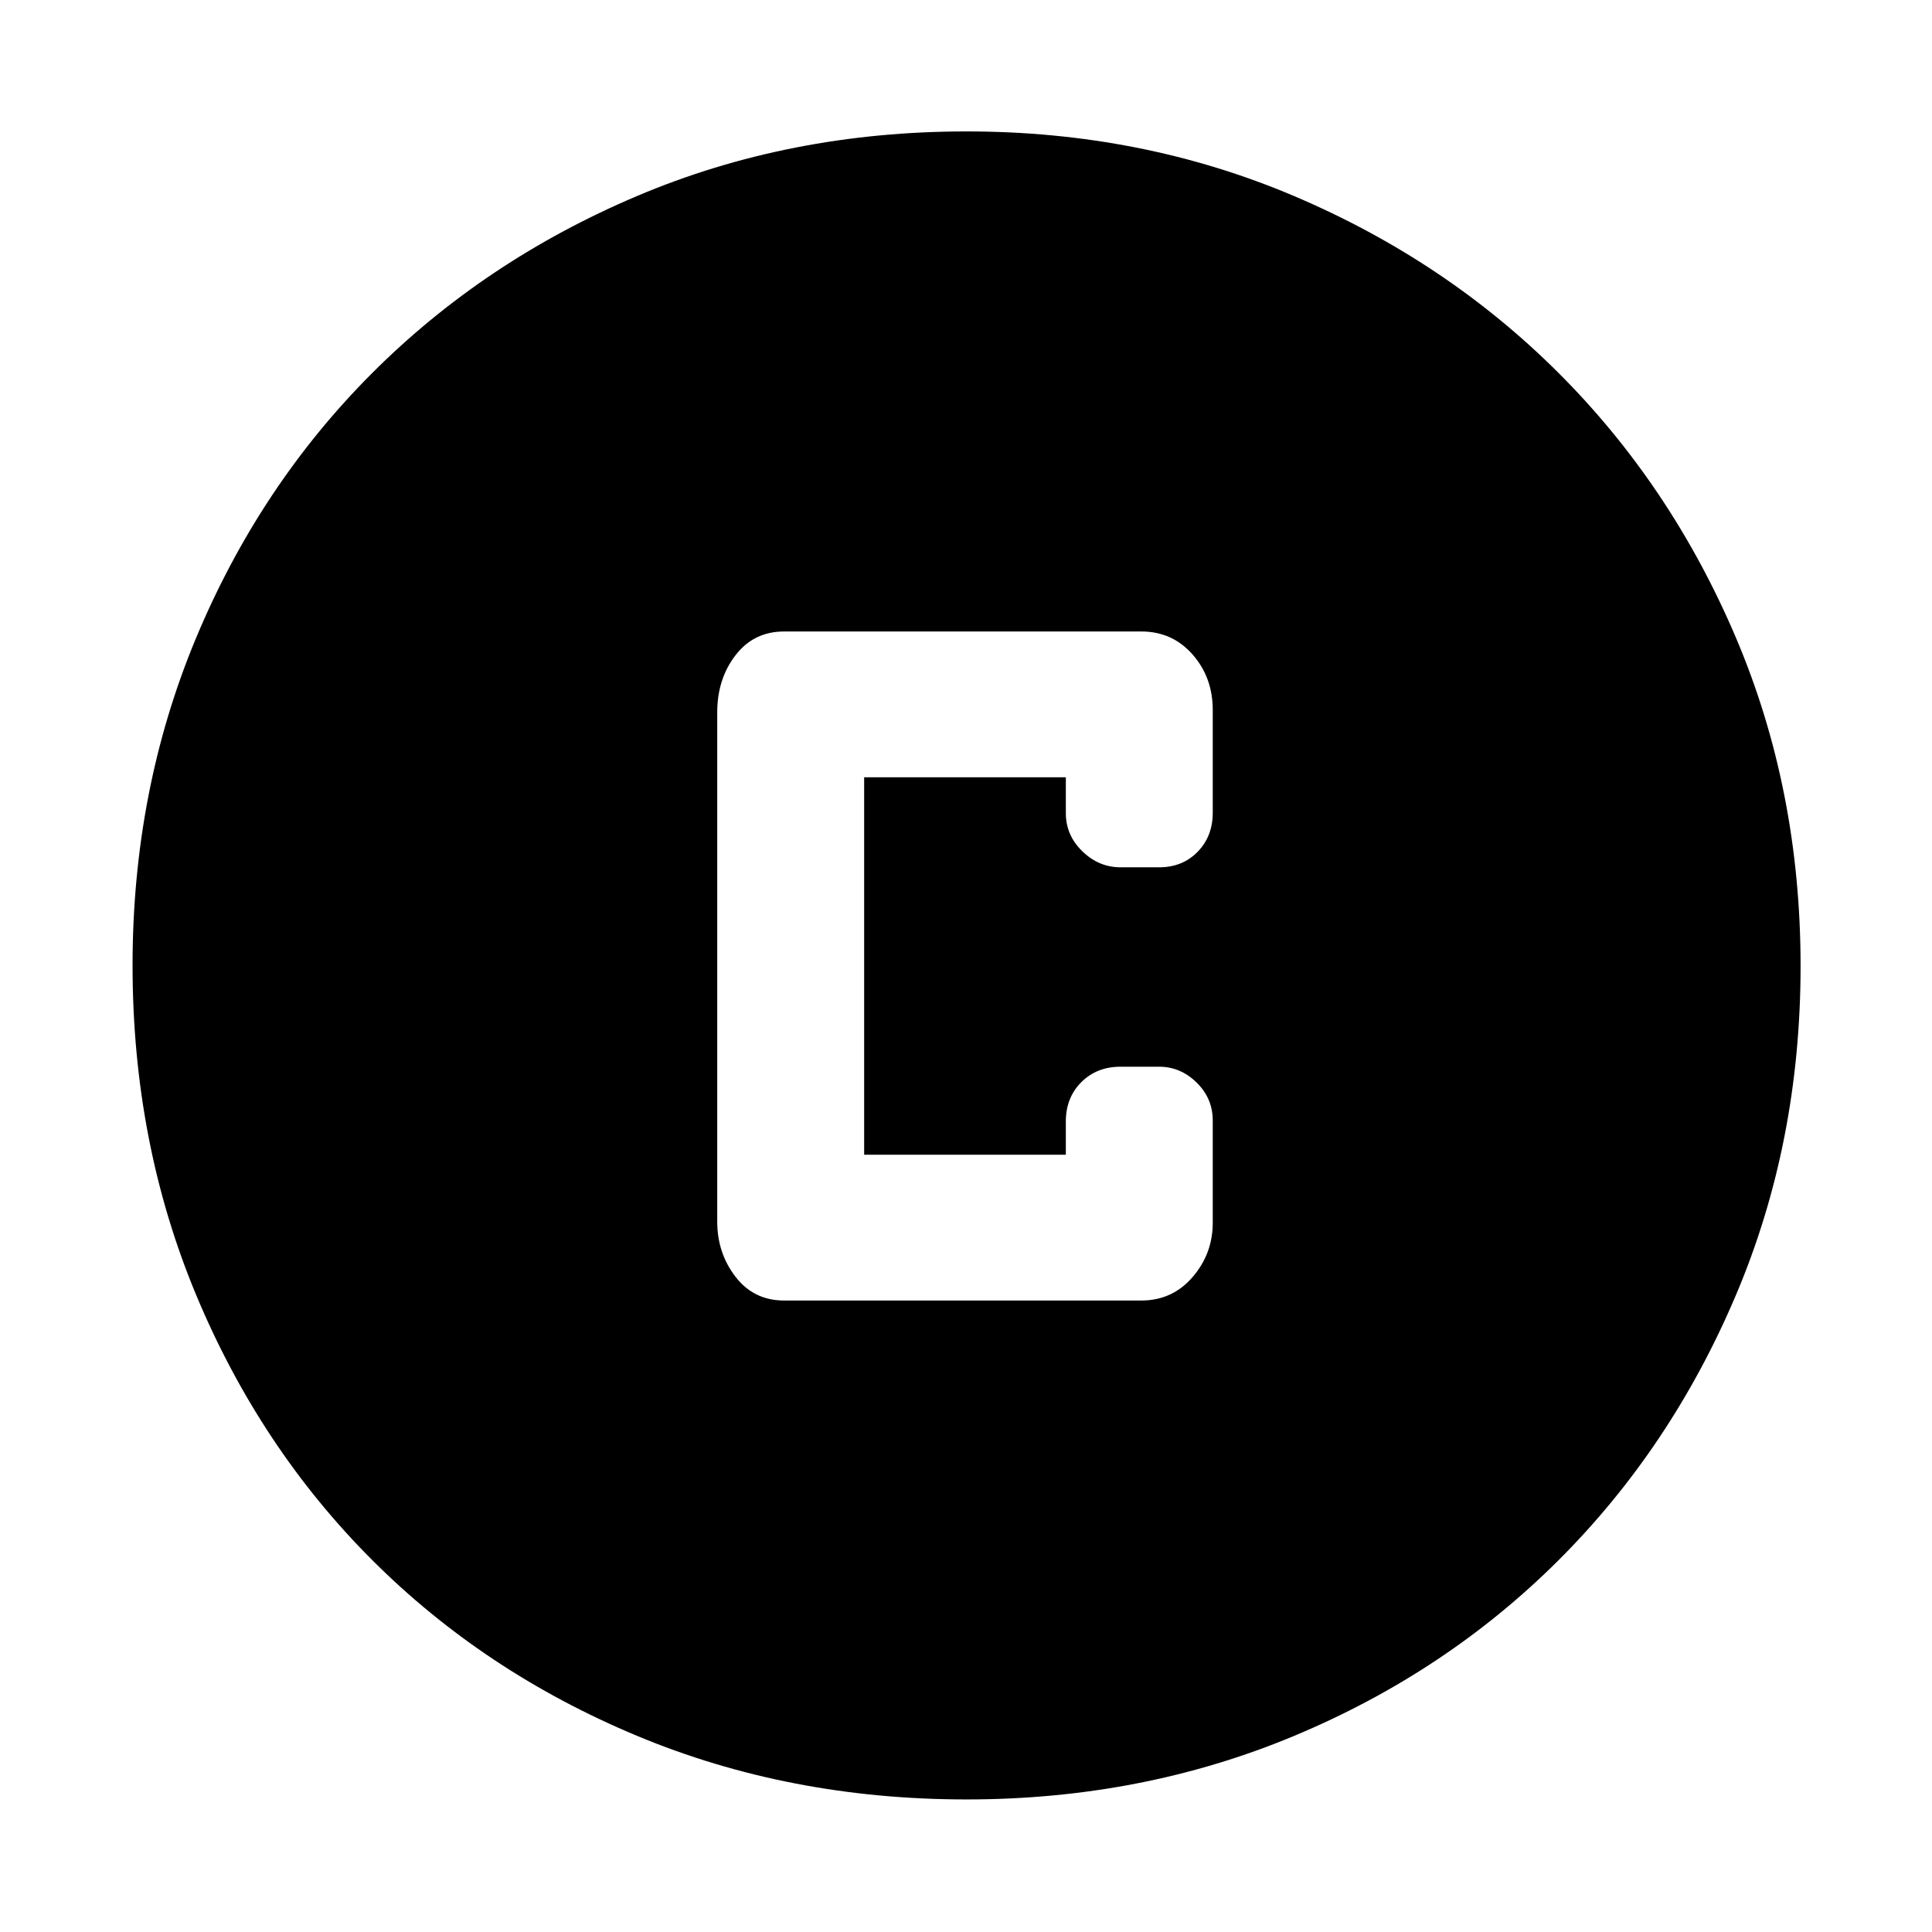 <svg xmlns="http://www.w3.org/2000/svg" width="48" height="48" viewBox="0 96 960 960"><path d="M389.609 742.218H567.13q15.392 0 25.436-11.625 10.043-11.625 10.043-27.028v-50.783q0-11.014-8.025-18.876-8.025-7.863-18.583-7.863h-19.219q-11.799 0-19.486 7.688-7.687 7.687-7.687 19.486v16.565H429.391V482.218h100.218v17.906q0 10.891 8.187 18.862 8.187 7.971 18.986 7.971h19.219q11.558 0 19.083-7.688 7.525-7.687 7.525-19.486V448.82q0-16.211-10.043-27.625-10.044-11.413-25.436-11.413H389.609q-15.039 0-24.128 11.788-9.09 11.787-9.09 28.43v253q0 15.643 9.09 27.43 9.089 11.788 24.128 11.788Zm90.674 247.913q-88.109 0-163.928-31.678-75.819-31.677-131.475-87.333-55.656-55.656-87.333-131.475-31.678-75.819-31.678-163.928 0-87.108 31.544-162.681 31.544-75.572 87.333-131.474 55.79-55.903 131.609-88.081 75.819-32.177 163.928-32.177 87.108 0 162.712 32.104 75.603 32.104 131.529 87.997t88.049 131.452Q894.696 488.416 894.696 576q0 87.826-32.177 163.645-32.178 75.819-88.081 131.609-55.902 55.789-131.474 87.333-75.573 31.544-162.681 31.544Z"/></svg>